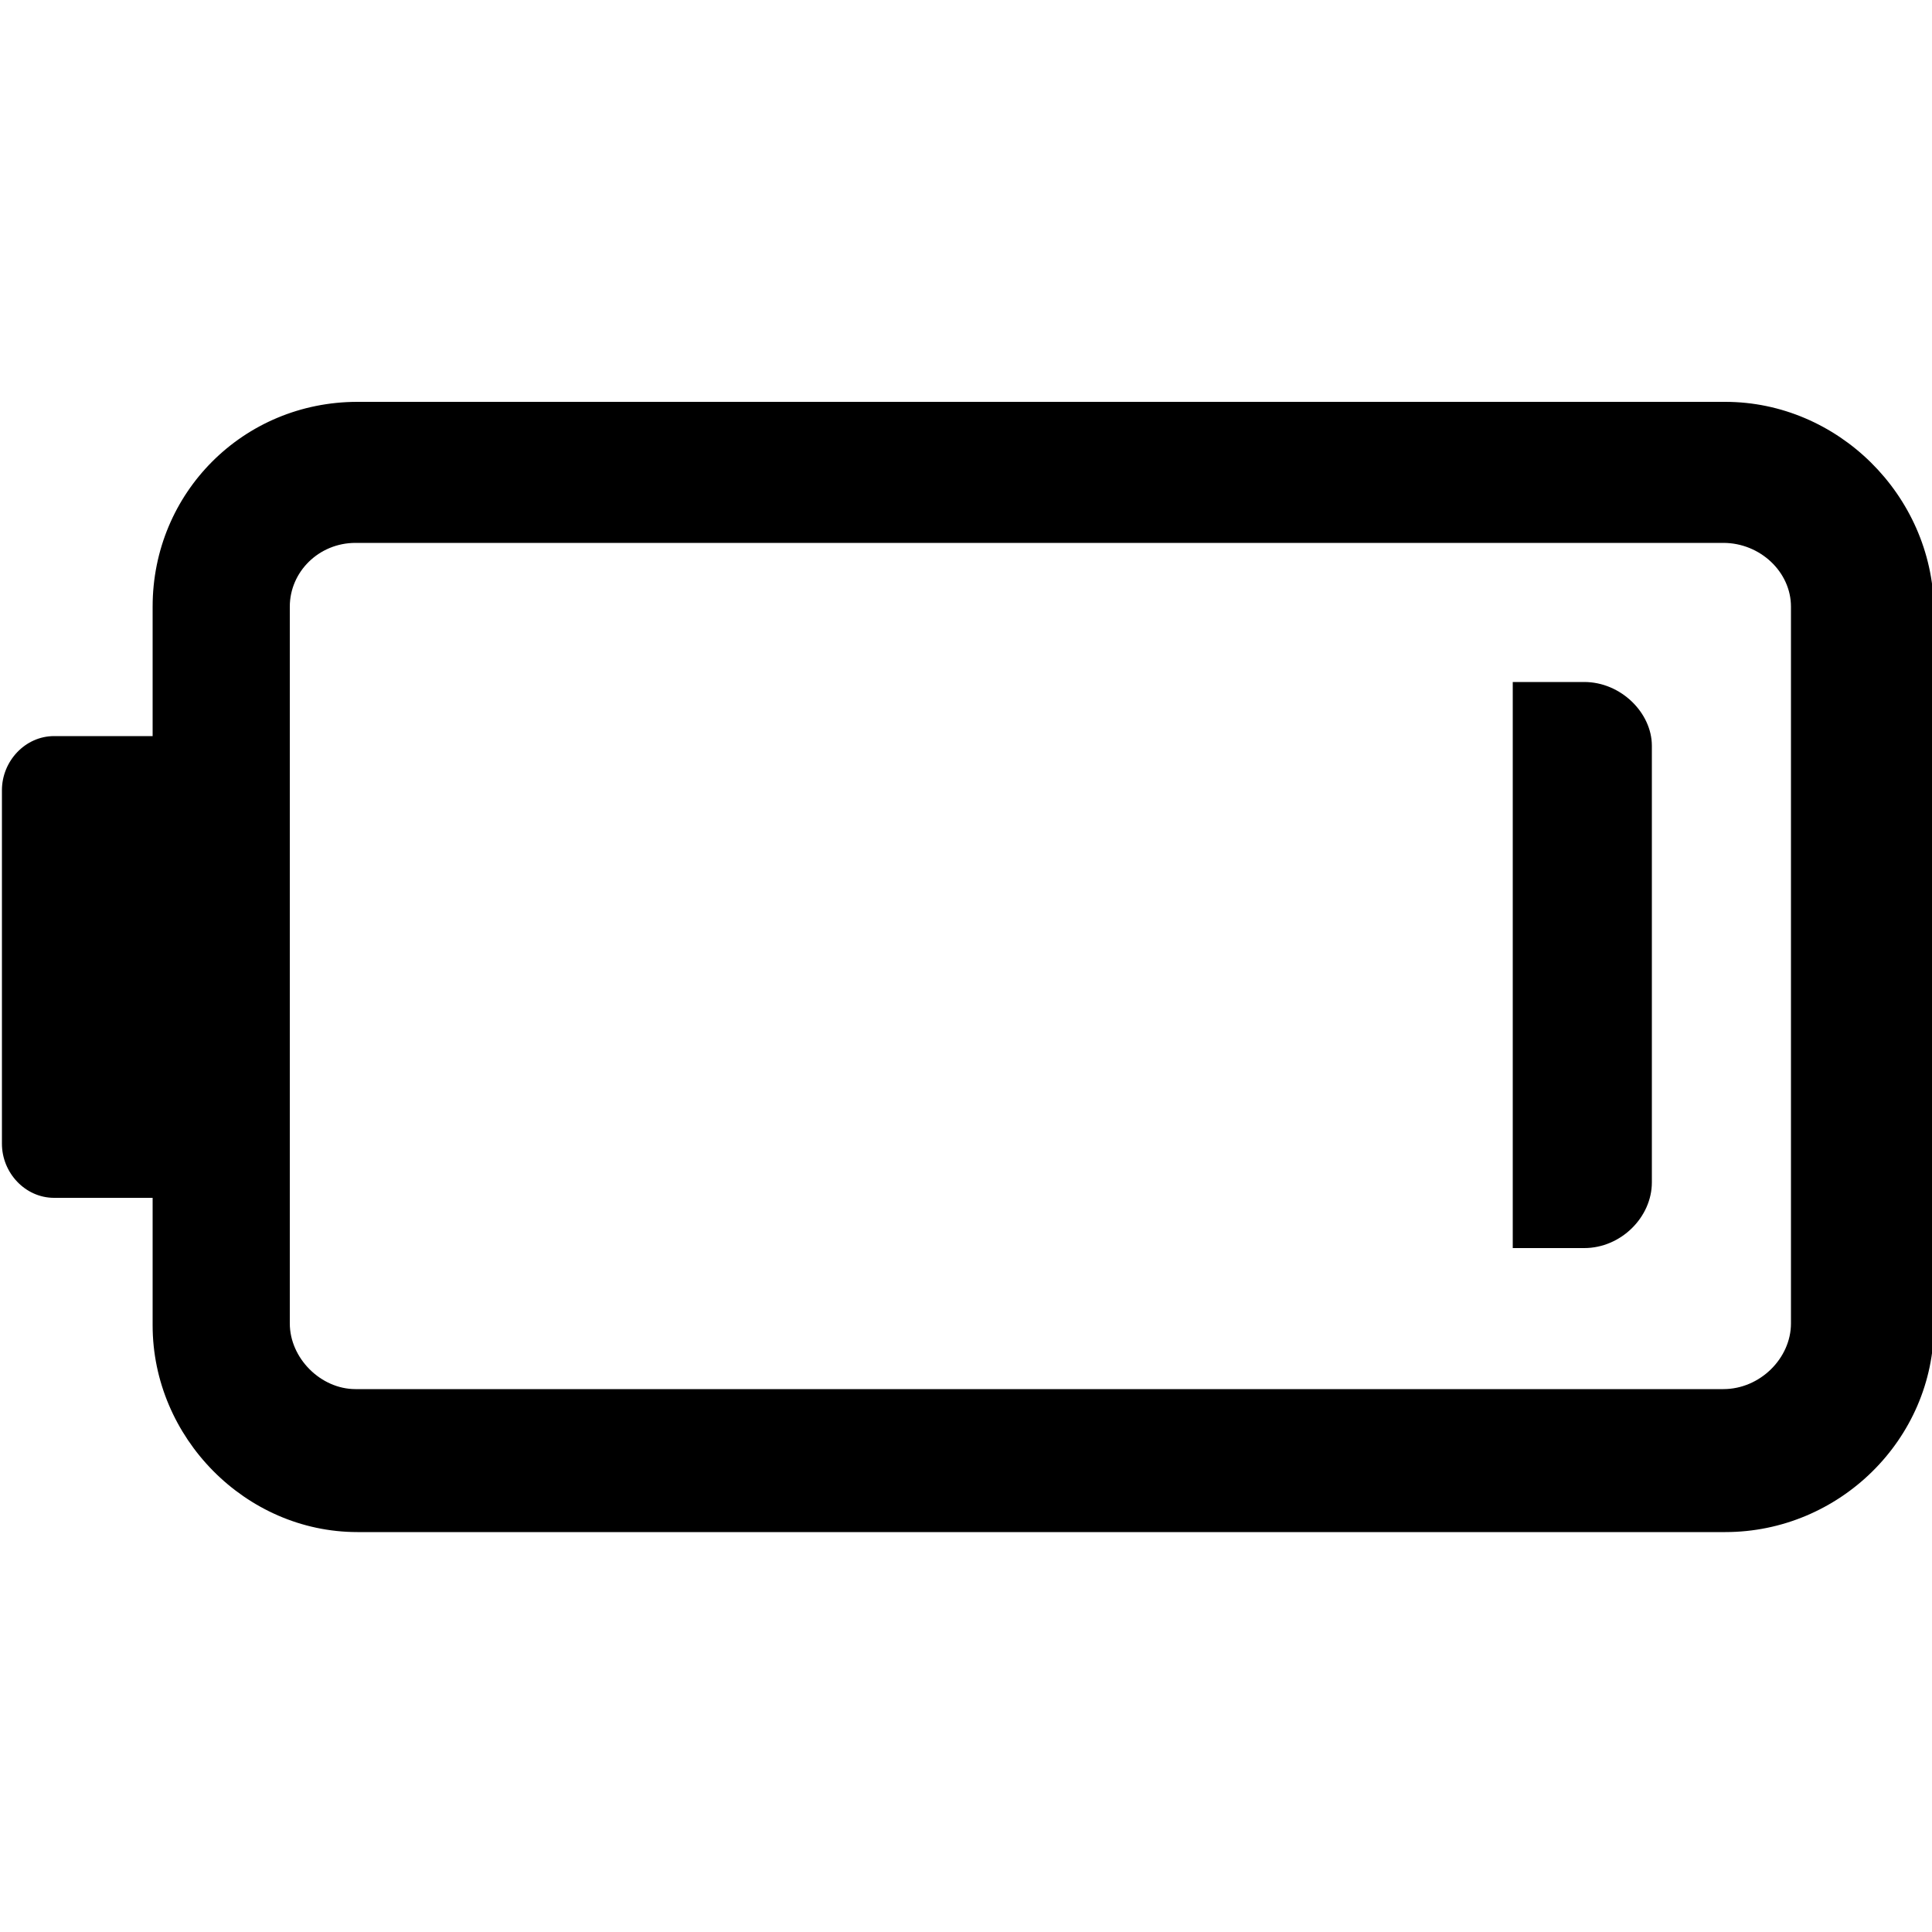 <?xml version="1.0" encoding="utf-8"?>
<!-- Generator: Adobe Illustrator 19.1.0, SVG Export Plug-In . SVG Version: 6.00 Build 0)  -->
<svg version="1.1" id="Layer_1" xmlns="http://www.w3.org/2000/svg" xmlns:xlink="http://www.w3.org/1999/xlink" x="0px" y="0px"
	 viewBox="-269 191 100 100" style="enable-background:new -269 191 100 100;" xml:space="preserve">
<g>
	<path d="M-179.7,211.8h-70.8c-5.9,0-10.6,4.7-10.6,10.6v6.7h-5.1c-1.5,0-2.7,1.3-2.7,2.8v18.3c0,1.5,1.2,2.8,2.7,2.8h5.1v6.6
		c0,5.8,4.8,10.7,10.6,10.7h70.8c5.9,0,10.8-4.8,10.8-10.7v-37.1C-169,216.6-173.9,211.8-179.7,211.8 M-176.3,259.5
		c0,1.8-1.6,3.4-3.5,3.4h-70.8c-1.8,0-3.4-1.6-3.4-3.4v-37.1c0-1.8,1.5-3.3,3.4-3.3h70.8c1.9,0,3.5,1.5,3.5,3.3V259.5z"/>
	<path d="M-187,226.3h-3.7v29.3h3.7c1.9,0,3.5-1.6,3.5-3.4v-22.6C-183.5,227.9-185.1,226.3-187,226.3"/>
</g>
</svg>
